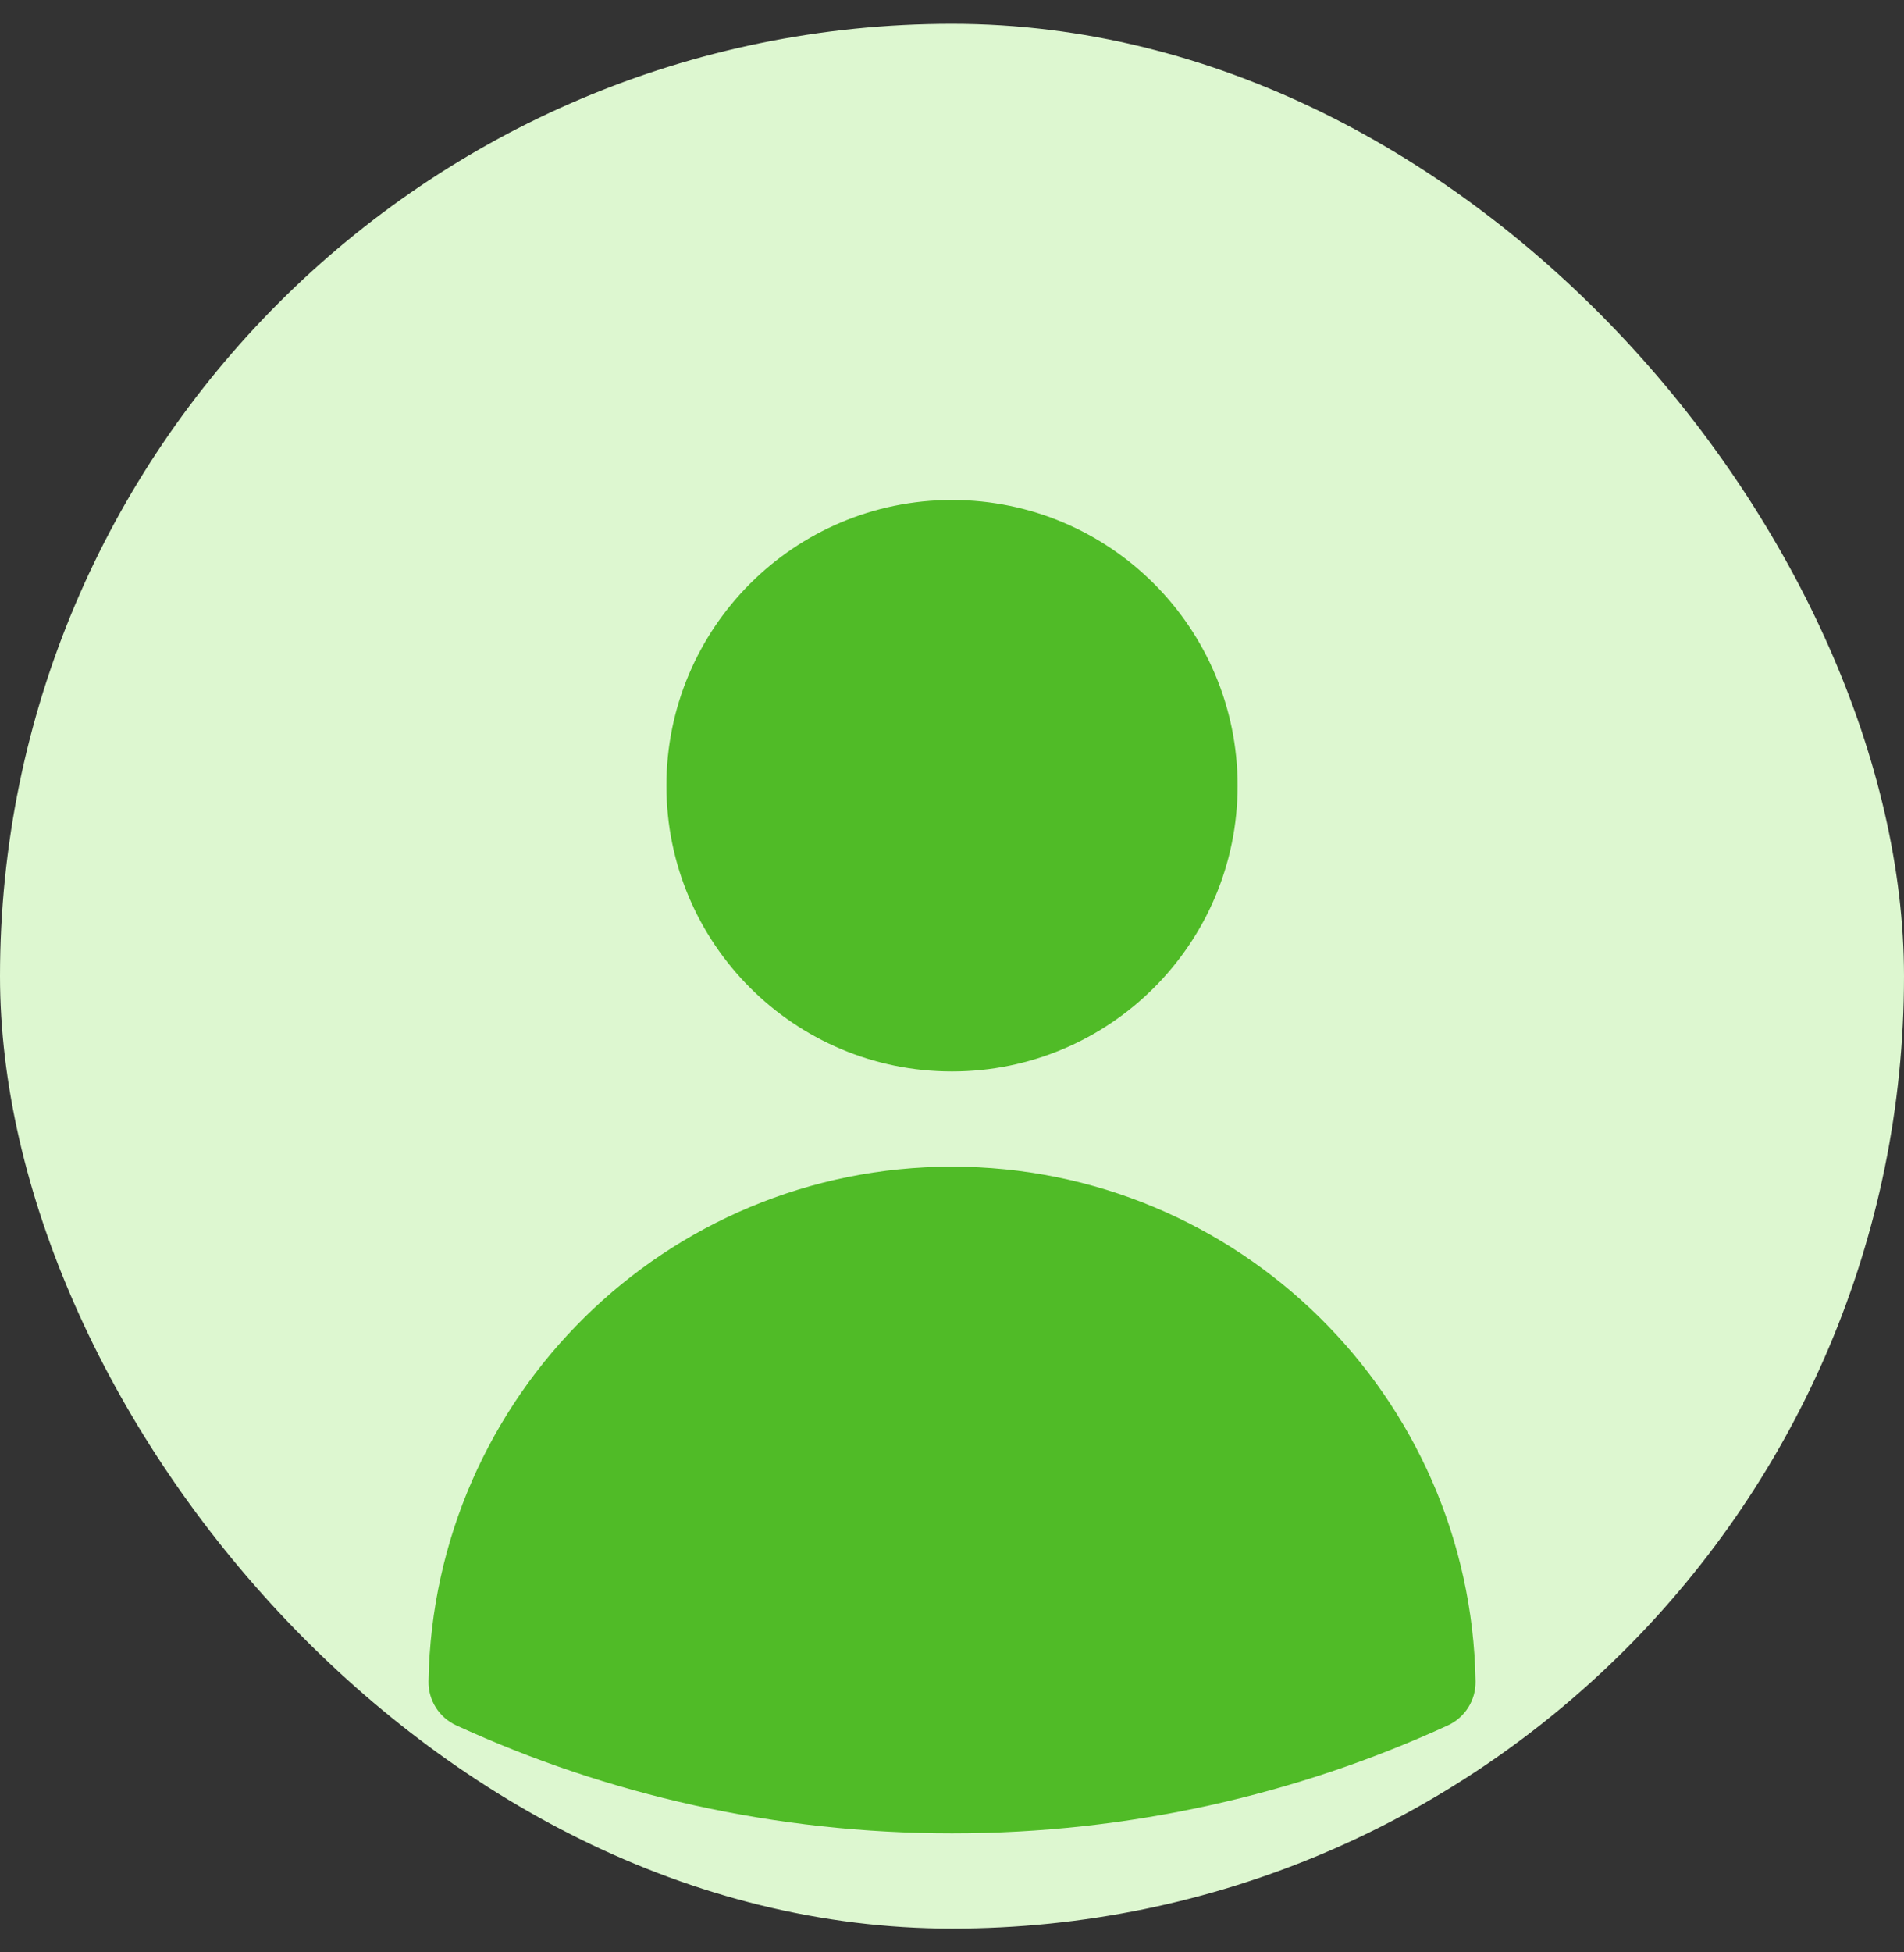 <svg width="40" height="41" viewBox="0 0 40 41" fill="none" xmlns="http://www.w3.org/2000/svg">
<rect x="0" y="0" width="40" height="41" fill="#333333" stroke="none"/>
<rect y="0.5" width="40" height="40" rx="20" fill="#DDF7D0"/>
<path fill-rule="evenodd" clip-rule="evenodd" d="M14 16.5C14 13.186 16.687 10.5 20 10.5C23.314 10.5 26 13.186 26 16.5C26 19.814 23.314 22.5 20 22.5C16.687 22.5 14 19.814 14 16.5Z" fill="#50BB27"/>
<path fill-rule="evenodd" clip-rule="evenodd" d="M9.002 35.307C9.105 29.321 13.99 24.5 20 24.5C26.011 24.5 30.896 29.321 30.999 35.307C31.006 35.705 30.777 36.068 30.416 36.234C27.244 37.689 23.716 38.5 20.001 38.5C16.286 38.5 12.757 37.689 9.585 36.233C9.224 36.068 8.995 35.704 9.002 35.307Z" fill="#50BB27"/>
</svg>
